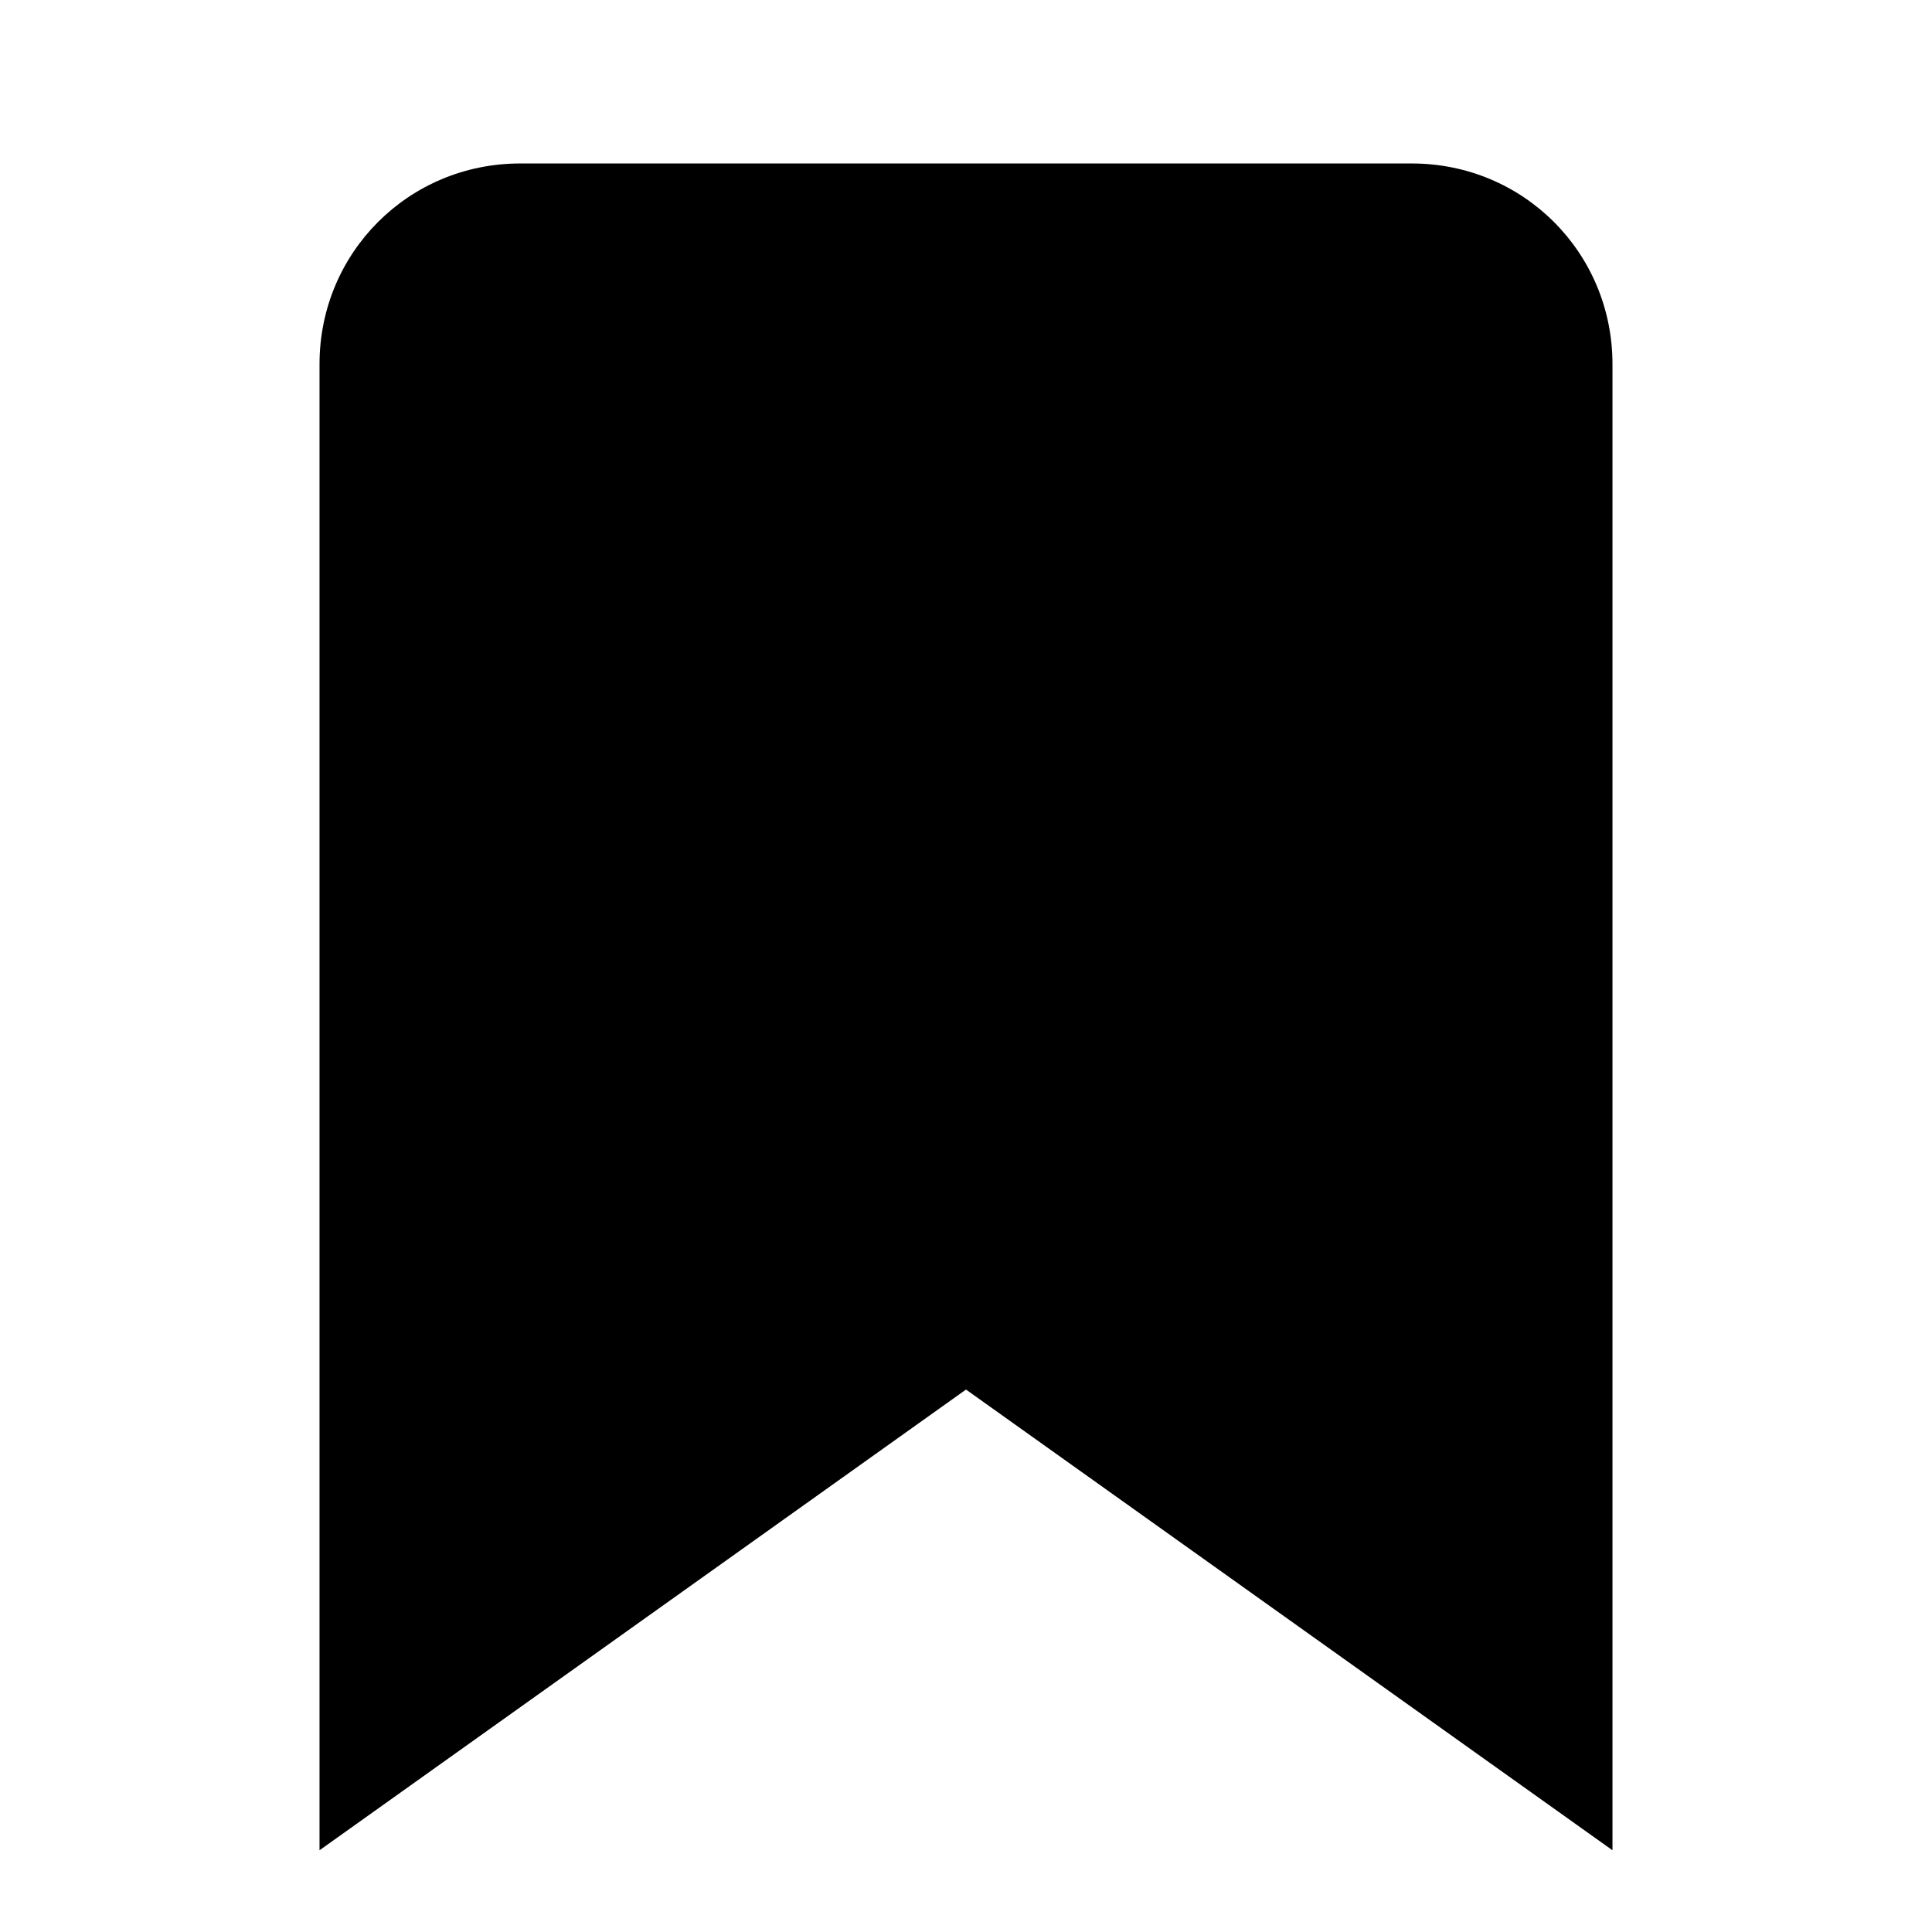 <?xml version="1.0" encoding="utf-8"?>
<!-- Generator: Adobe Illustrator 27.5.0, SVG Export Plug-In . SVG Version: 6.00 Build 0)  -->
<svg version="1.1" id="Layer_1" xmlns="http://www.w3.org/2000/svg" xmlns:xlink="http://www.w3.org/1999/xlink" x="0px" y="0px"
	 viewBox="0 0 26 26" style="enable-background:new 0 0 26 26;" xml:space="preserve">
<g>
	<path d="M4.3,4.9c0-1.5,1.2-2.7,2.7-2.7H19c1.5,0,2.7,1.2,2.7,2.7v20L13,18.7l-8.7,6.2V4.9z"/>
</g>
</svg>

